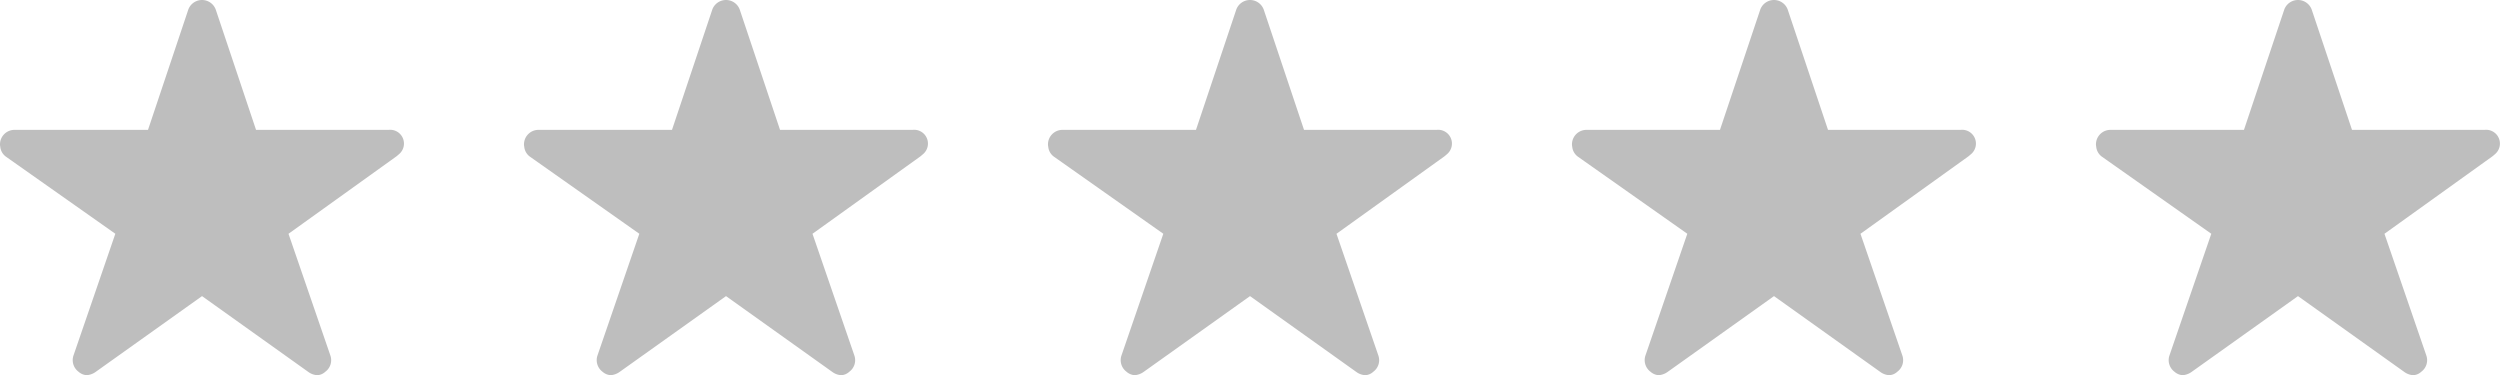 <svg id="Group_570" data-name="Group 570" xmlns="http://www.w3.org/2000/svg" width="95.269" height="14.298" viewBox="0 0 95.269 14.298">
  <path id="Icon_ionic-ios-star" data-name="Icon ionic-ios-star" d="M17.063,8.324H12.007L10.471,3.739a.557.557,0,0,0-1.045,0L7.89,8.324H2.8a.552.552,0,0,0-.55.55.4.4,0,0,0,.01.093.528.528,0,0,0,.23.388l4.155,2.928L5.051,16.92a.551.551,0,0,0,.189.619.532.532,0,0,0,.309.134.674.674,0,0,0,.344-.124l4.056-2.89L14,17.549a.644.644,0,0,0,.344.124.494.494,0,0,0,.306-.134.545.545,0,0,0,.189-.619l-1.595-4.636,4.121-2.956.1-.086a.526.526,0,0,0-.406-.918Z" transform="translate(37.686 -3.375)" fill="#bebebe"/>
  <path id="Icon_ionic-ios-star-2" data-name="Icon ionic-ios-star" d="M17.063,8.324H12.007L10.471,3.739a.557.557,0,0,0-1.045,0L7.89,8.324H2.8a.552.552,0,0,0-.55.55.4.4,0,0,0,.01.093.528.528,0,0,0,.23.388l4.155,2.928L5.051,16.92a.551.551,0,0,0,.189.619.532.532,0,0,0,.309.134.674.674,0,0,0,.344-.124l4.056-2.89L14,17.549a.644.644,0,0,0,.344.124.494.494,0,0,0,.306-.134.545.545,0,0,0,.189-.619l-1.595-4.636,4.121-2.956.1-.086a.526.526,0,0,0-.406-.918Z" transform="translate(57.654 -3.375)" fill="#bebebe"/>
  <path id="Icon_ionic-ios-star-3" data-name="Icon ionic-ios-star" d="M17.063,8.324H12.007L10.471,3.739a.557.557,0,0,0-1.045,0L7.89,8.324H2.8a.552.552,0,0,0-.55.55.4.4,0,0,0,.01.093.528.528,0,0,0,.23.388l4.155,2.928L5.051,16.92a.551.551,0,0,0,.189.619.532.532,0,0,0,.309.134.674.674,0,0,0,.344-.124l4.056-2.89L14,17.549a.644.644,0,0,0,.344.124.494.494,0,0,0,.306-.134.545.545,0,0,0,.189-.619l-1.595-4.636,4.121-2.956.1-.086a.526.526,0,0,0-.406-.918Z" transform="translate(77.622 -3.375)" fill="#bebebe"/>
  <path id="Icon_ionic-ios-star-4" data-name="Icon ionic-ios-star" d="M17.063,8.324H12.007L10.471,3.739a.557.557,0,0,0-1.045,0L7.89,8.324H2.8a.552.552,0,0,0-.55.55.4.4,0,0,0,.01.093.528.528,0,0,0,.23.388l4.155,2.928L5.051,16.92a.551.551,0,0,0,.189.619.532.532,0,0,0,.309.134.674.674,0,0,0,.344-.124l4.056-2.89L14,17.549a.644.644,0,0,0,.344.124.494.494,0,0,0,.306-.134.545.545,0,0,0,.189-.619l-1.595-4.636,4.121-2.956.1-.086a.526.526,0,0,0-.406-.918Z" transform="translate(17.718 -3.375)" fill="#bebebe"/>
  <path id="Icon_ionic-ios-star-5" data-name="Icon ionic-ios-star" d="M17.063,8.324H12.007L10.471,3.739a.557.557,0,0,0-1.045,0L7.89,8.324H2.8a.552.552,0,0,0-.55.55.4.4,0,0,0,.01.093.528.528,0,0,0,.23.388l4.155,2.928L5.051,16.92a.551.551,0,0,0,.189.619.532.532,0,0,0,.309.134.674.674,0,0,0,.344-.124l4.056-2.89L14,17.549a.644.644,0,0,0,.344.124.494.494,0,0,0,.306-.134.545.545,0,0,0,.189-.619l-1.595-4.636,4.121-2.956.1-.086a.526.526,0,0,0-.406-.918Z" transform="translate(-2.25 -3.375)" fill="#bebebe"/>
</svg>
